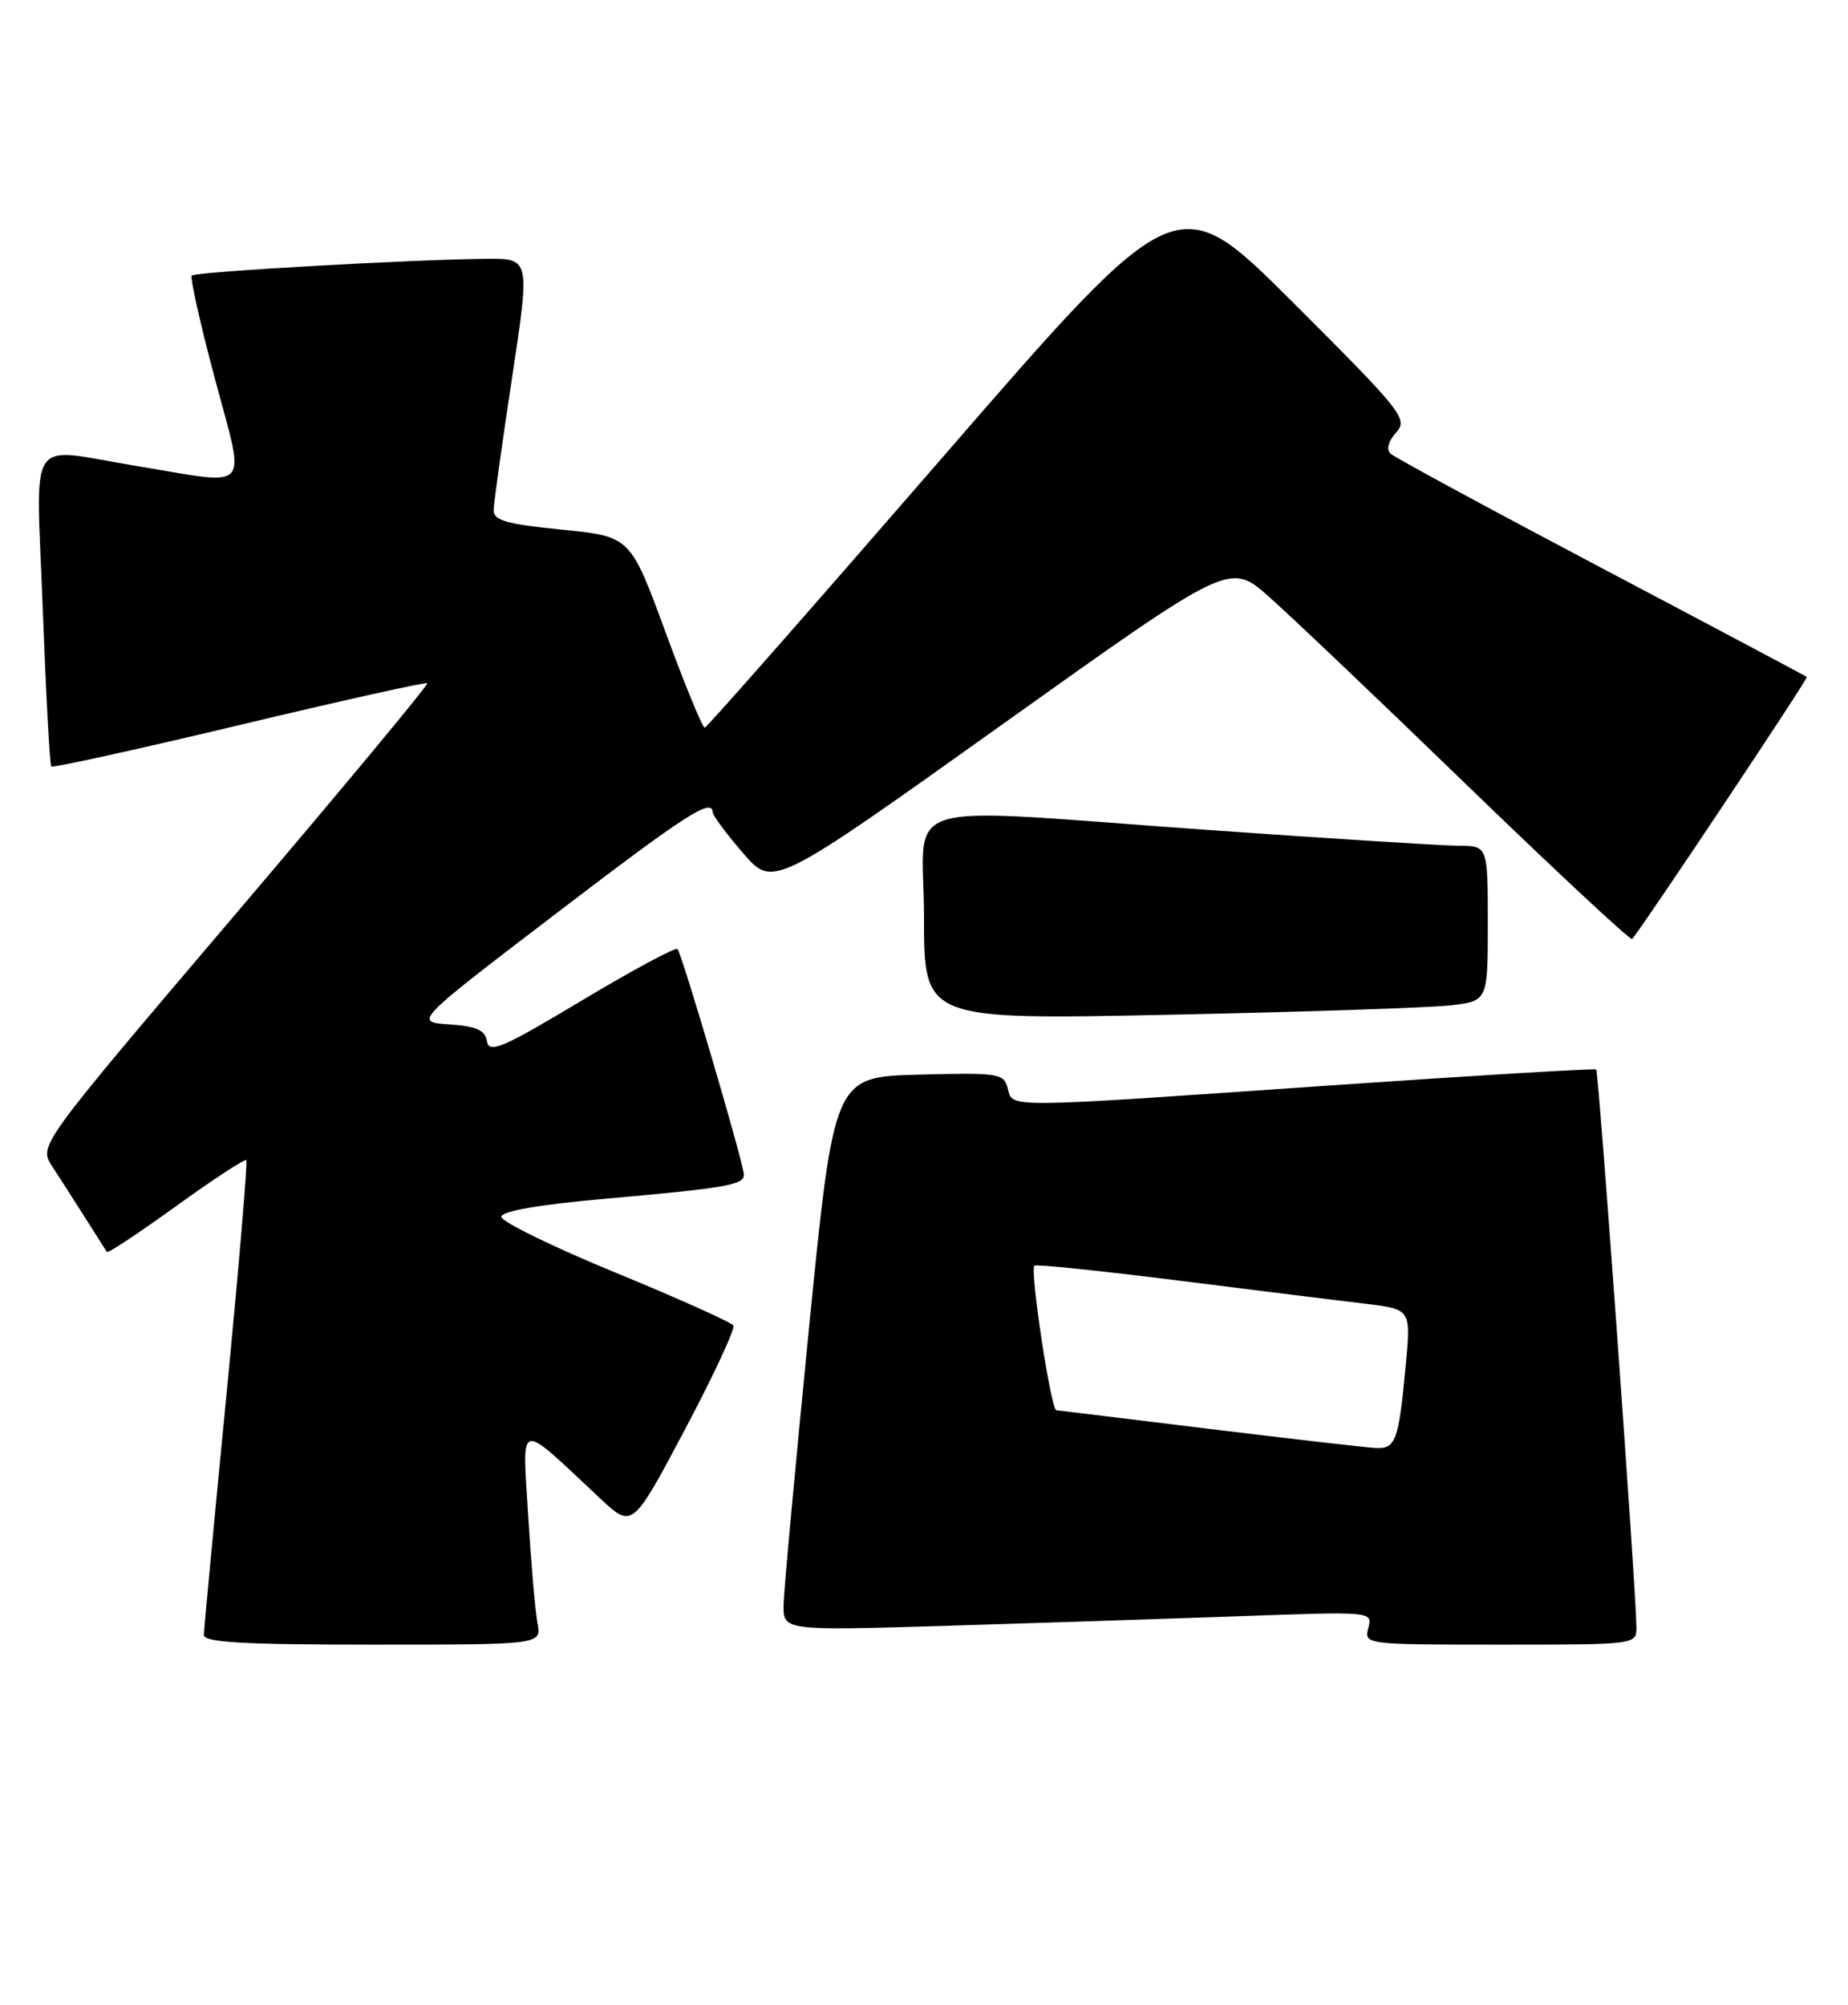 <?xml version="1.0" encoding="UTF-8" standalone="no"?>
<!DOCTYPE svg PUBLIC "-//W3C//DTD SVG 1.1//EN" "http://www.w3.org/Graphics/SVG/1.1/DTD/svg11.dtd" >
<svg xmlns="http://www.w3.org/2000/svg" xmlns:xlink="http://www.w3.org/1999/xlink" version="1.1" viewBox="0 0 236 256">
 <g >
 <path fill="currentColor"
d=" M 68.64 207.25 C 68.35 205.74 67.82 199.55 67.45 193.50 C 66.71 181.14 65.95 181.32 76.63 191.32 C 80.76 195.18 80.76 195.18 87.44 182.59 C 91.11 175.66 93.91 169.66 93.65 169.25 C 93.40 168.84 86.63 165.80 78.61 162.50 C 70.59 159.20 64.02 155.99 64.02 155.37 C 64.01 154.66 68.78 153.82 77.25 153.07 C 92.69 151.70 95.00 151.30 95.00 150.01 C 95.00 148.65 87.08 121.75 86.52 121.18 C 86.26 120.92 80.75 123.89 74.27 127.77 C 64.20 133.81 62.45 134.56 62.19 132.97 C 61.95 131.53 60.85 131.04 57.37 130.80 C 52.87 130.50 52.87 130.50 70.88 116.75 C 87.62 103.96 90.95 101.81 91.03 103.75 C 91.05 104.16 92.79 106.50 94.90 108.94 C 98.73 113.38 98.73 113.38 127.89 92.58 C 157.04 71.78 157.04 71.78 161.99 76.14 C 164.71 78.54 176.19 89.45 187.49 100.40 C 198.80 111.34 208.22 120.11 208.43 119.90 C 209.49 118.79 230.95 86.62 230.74 86.44 C 230.61 86.32 218.80 80.05 204.50 72.51 C 190.20 64.96 178.08 58.40 177.57 57.92 C 177.01 57.39 177.30 56.33 178.29 55.23 C 179.85 53.51 179.14 52.61 165.13 38.63 C 150.33 23.85 150.33 23.85 120.41 58.35 C 103.96 77.32 90.28 92.88 90.00 92.92 C 89.72 92.95 87.47 87.47 85.00 80.74 C 80.50 68.50 80.50 68.50 71.75 67.63 C 64.66 66.92 63.01 66.45 63.04 65.13 C 63.06 64.23 64.12 56.64 65.39 48.25 C 67.70 33.00 67.70 33.00 62.10 33.05 C 52.83 33.12 24.97 34.70 24.49 35.18 C 24.25 35.42 25.57 41.33 27.43 48.31 C 31.37 63.09 32.37 61.96 17.50 59.51 C 3.15 57.16 4.62 54.92 5.46 77.75 C 5.87 88.61 6.35 97.66 6.55 97.87 C 6.74 98.07 17.55 95.69 30.58 92.58 C 43.60 89.47 54.40 87.06 54.57 87.24 C 54.75 87.41 43.65 100.77 29.92 116.91 C 4.95 146.27 4.95 146.27 6.64 148.89 C 7.58 150.32 9.48 153.30 10.88 155.50 C 12.27 157.70 13.52 159.66 13.65 159.86 C 13.78 160.06 17.76 157.42 22.50 154.00 C 27.24 150.58 31.27 147.94 31.45 148.14 C 31.64 148.34 30.50 161.78 28.93 178.00 C 27.35 194.22 26.05 208.06 26.03 208.75 C 26.01 209.71 30.97 210.00 47.58 210.00 C 69.16 210.00 69.16 210.00 68.64 207.25 Z  M 208.98 207.75 C 208.94 203.01 204.17 136.84 203.84 136.56 C 203.65 136.41 188.43 137.32 170.00 138.59 C 127.72 141.52 129.36 141.50 128.70 138.97 C 128.20 137.05 127.51 136.95 117.34 137.22 C 106.51 137.50 106.51 137.50 103.32 169.50 C 101.58 187.10 100.11 203.01 100.07 204.86 C 100.00 208.22 100.00 208.22 120.75 207.60 C 132.16 207.25 149.10 206.70 158.40 206.37 C 175.26 205.76 175.30 205.76 174.74 207.88 C 174.19 209.98 174.35 210.00 191.59 210.00 C 208.98 210.00 209.00 210.00 208.98 207.75 Z  M 185.25 128.37 C 190.00 127.81 190.00 127.81 190.00 117.91 C 190.00 108.00 190.00 108.00 186.25 107.99 C 184.19 107.98 169.90 107.08 154.50 105.99 C 113.34 103.08 118.00 101.66 118.00 117.11 C 118.00 130.22 118.00 130.22 149.25 129.57 C 166.44 129.22 182.64 128.67 185.25 128.37 Z  M 154.50 182.46 C 144.05 181.18 135.23 180.10 134.90 180.07 C 134.20 179.99 131.50 162.14 132.10 161.61 C 132.32 161.41 140.60 162.27 150.50 163.51 C 160.40 164.76 171.13 166.09 174.34 166.47 C 180.19 167.17 180.19 167.17 179.52 174.33 C 178.62 184.00 178.25 185.02 175.68 184.89 C 174.48 184.83 164.95 183.73 154.50 182.46 Z "/>
</g>
</svg>
